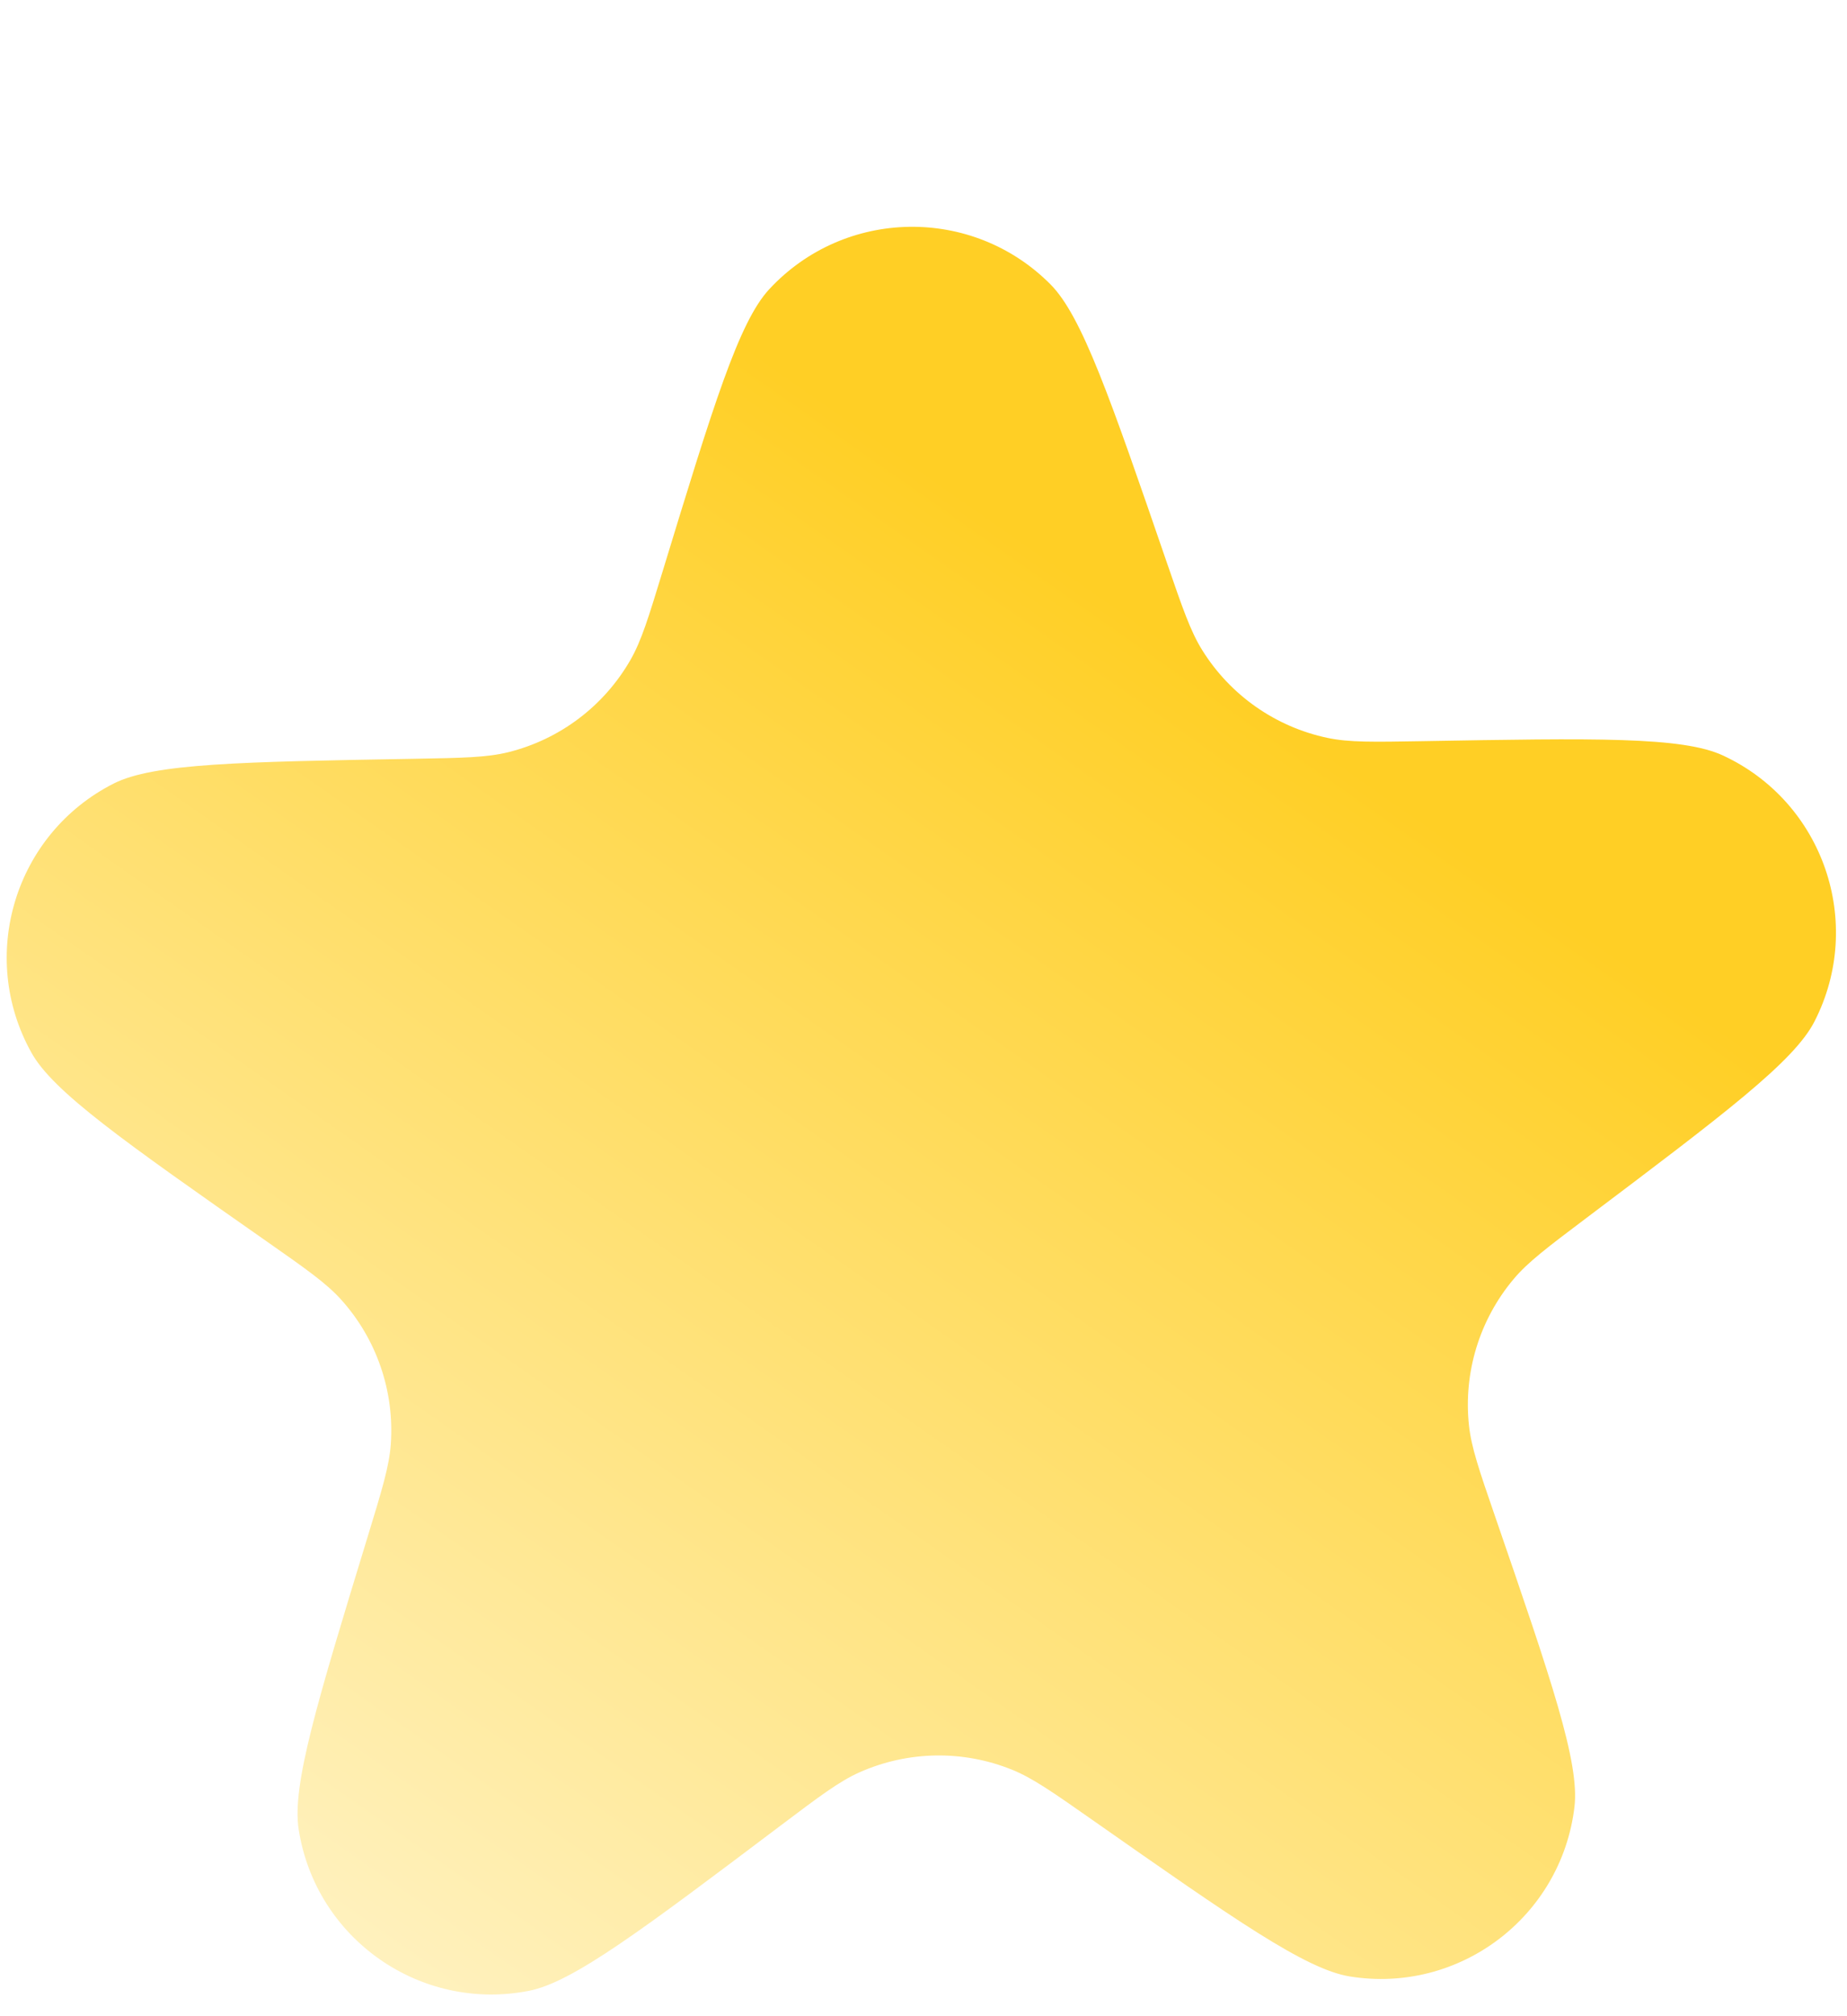 <svg width="44" height="48" viewBox="0 0 44 48" fill="none" xmlns="http://www.w3.org/2000/svg">
<g filter="url(#filter0_d_128_14993)">
<path d="M8.764 31.379C7.555 35.333 6.951 37.309 7.115 38.363C7.521 40.97 10.015 42.716 12.604 42.206C13.65 42 15.301 40.756 18.602 38.268C19.528 37.571 19.991 37.222 20.471 37.007C21.626 36.492 22.94 36.469 24.112 36.944C24.6 37.142 25.075 37.474 26.024 38.139C29.41 40.51 31.103 41.695 32.156 41.865C34.761 42.284 37.192 40.452 37.507 37.832C37.634 36.773 36.962 34.819 35.616 30.911C35.238 29.815 35.05 29.267 34.994 28.744C34.86 27.486 35.245 26.229 36.059 25.261C36.398 24.858 36.86 24.51 37.786 23.812C41.087 21.325 42.738 20.081 43.224 19.132C44.428 16.784 43.438 13.905 41.043 12.796C40.075 12.348 38.009 12.384 33.876 12.456C32.717 12.476 32.138 12.487 31.623 12.378C30.386 12.117 29.308 11.362 28.64 10.289C28.361 9.842 28.173 9.295 27.795 8.199C26.45 4.29 25.777 2.336 25.024 1.58C23.163 -0.291 20.12 -0.238 18.325 1.697C17.6 2.479 16.995 4.455 15.787 8.408C15.448 9.517 15.279 10.071 15.016 10.527C14.385 11.623 13.335 12.414 12.108 12.719C11.597 12.845 11.018 12.855 9.859 12.876C5.726 12.948 3.659 12.984 2.708 13.465C0.354 14.657 -0.536 17.569 0.749 19.873C1.268 20.805 2.961 21.99 6.347 24.361C7.297 25.026 7.771 25.358 8.124 25.749C8.971 26.687 9.399 27.931 9.31 29.192C9.272 29.717 9.103 30.271 8.764 31.379Z" fill="url(#paint0_linear_128_14993)"/>
</g>
<defs>
<filter id="filter0_d_128_14993" x="0.16" y="0.211" width="43.578" height="47.273" filterUnits="userSpaceOnUse" color-interpolation-filters="sRGB">
<feFlood flood-opacity="0" result="BackgroundImageFix"/>
<feColorMatrix in="SourceAlpha" type="matrix" values="0 0 0 0 0 0 0 0 0 0 0 0 0 0 0 0 0 0 127 0" result="hardAlpha"/>
<feOffset dy="5.189"/>
<feComposite in2="hardAlpha" operator="out"/>
<feColorMatrix type="matrix" values="0 0 0 0 1 0 0 0 0 0.72 0 0 0 0 0.001 0 0 0 1 0"/>
<feBlend mode="normal" in2="BackgroundImageFix" result="effect1_dropShadow_128_14993"/>
<feBlend mode="normal" in="SourceGraphic" in2="effect1_dropShadow_128_14993" result="shape"/>
</filter>
<linearGradient id="paint0_linear_128_14993" x1="8.462" y1="42.281" x2="29.98" y2="11.55" gradientUnits="userSpaceOnUse">
<stop stop-color="#FFF2C2"/>
<stop offset="1" stop-color="#FFCF25"/>
</linearGradient>
</defs>
</svg>
